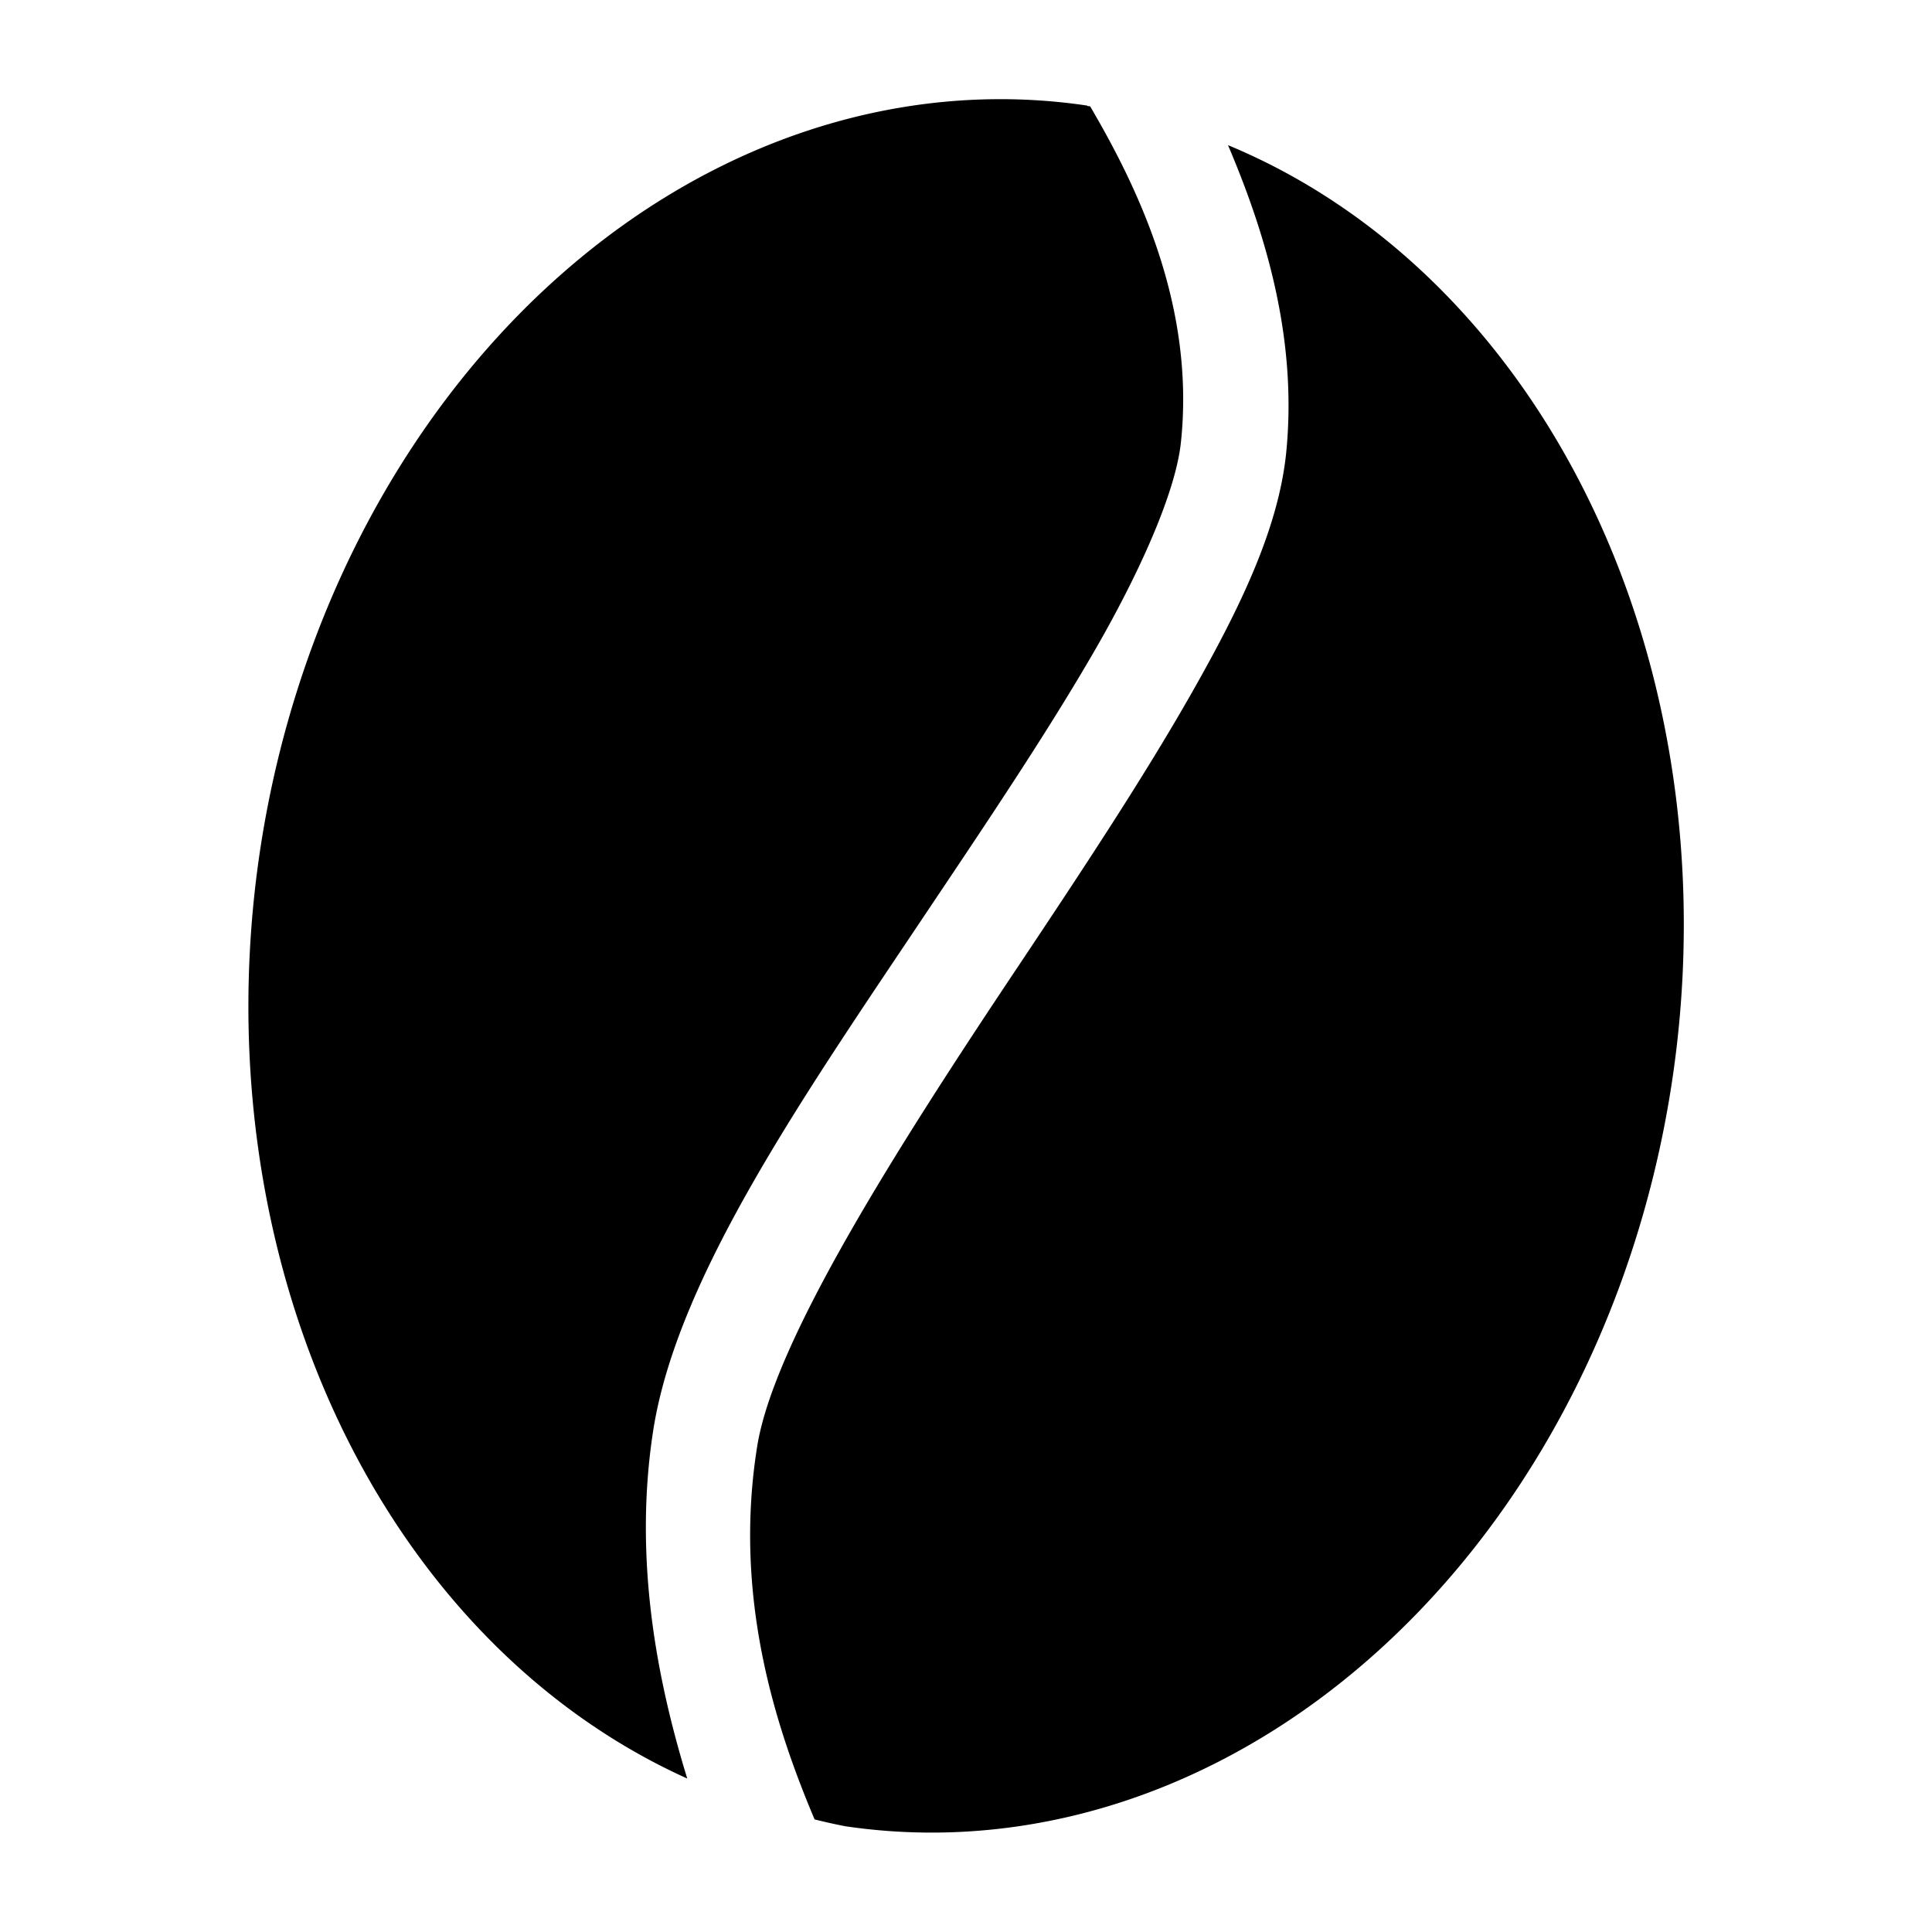 <?xml version="1.0" encoding="UTF-8" standalone="no"?>
<svg
   xmlns:dc="http://purl.org/dc/elements/1.1/"
   xmlns:cc="http://creativecommons.org/ns#"
   xmlns:rdf="http://www.w3.org/1999/02/22-rdf-syntax-ns#"
   xmlns:svg="http://www.w3.org/2000/svg"
   xmlns="http://www.w3.org/2000/svg"
   xmlns:sodipodi="http://sodipodi.sourceforge.net/DTD/sodipodi-0.dtd"
   xmlns:inkscape="http://www.inkscape.org/namespaces/inkscape"
   viewBox="0 0 512 512"
   version="1.1"
   id="svg46"
   sodipodi:docname="favicon.svg"
   width="512"
   height="512"
   inkscape:version="0.92.2 (5c3e80d, 2017-08-06)">
  <defs
     id="defs50" />
  <sodipodi:namedview
     pagecolor="#ffffff"
     bordercolor="#666666"
     borderopacity="1"
     objecttolerance="10"
     gridtolerance="10"
     guidetolerance="10"
     inkscape:pageopacity="0"
     inkscape:pageshadow="2"
     inkscape:window-width="1920"
     inkscape:window-height="1017"
     id="namedview48"
     showgrid="false"
     inkscape:zoom="0.6390625"
     inkscape:cx="616.37746"
     inkscape:cy="336.73718"
     inkscape:window-x="-8"
     inkscape:window-y="-8"
     inkscape:window-maximized="1"
     inkscape:current-layer="svg46" />
  <g
     id="g44"
     style="fill:#000000"
     transform="matrix(47.146,-18.842,19.007,47.557,-1952.746,201.615)">
    <path
       d="m 42.254,13.09 a 3.725,4.504 30 0 0 -5.48,2.037 3.725,4.504 30 0 0 0.3,5.233 c 0.044,-0.532 0.165,-1.164 0.513,-1.744 0.421,-0.698 1.406,-1.333 2.364,-1.985 0.481,-0.326 0.953,-0.647 1.333,-0.948 0.379,-0.302 0.664,-0.592 0.772,-0.797 0.329,-0.619 0.286,-1.292 0.21,-1.787 a 3.725,4.504 30 0 0 -0.014,-0.008 z m 0.605,0.46 c 0.011,0.496 -0.037,1.065 -0.316,1.594 -0.183,0.344 -0.514,0.646 -0.918,0.966 -0.404,0.32 -0.884,0.649 -1.362,0.975 -0.959,0.652 -1.923,1.342 -2.207,1.814 -0.41,0.68 -0.454,1.387 -0.444,1.902 a 3.725,4.504 30 0 0 0.136,0.092 3.725,4.504 30 0 0 5.479,-2.042 3.725,4.504 30 0 0 -0.368,-5.301 z"
       id="path34"
       inkscape:connector-curvature="0"
       style="stroke-width:1.374" />
  </g>
</svg>
